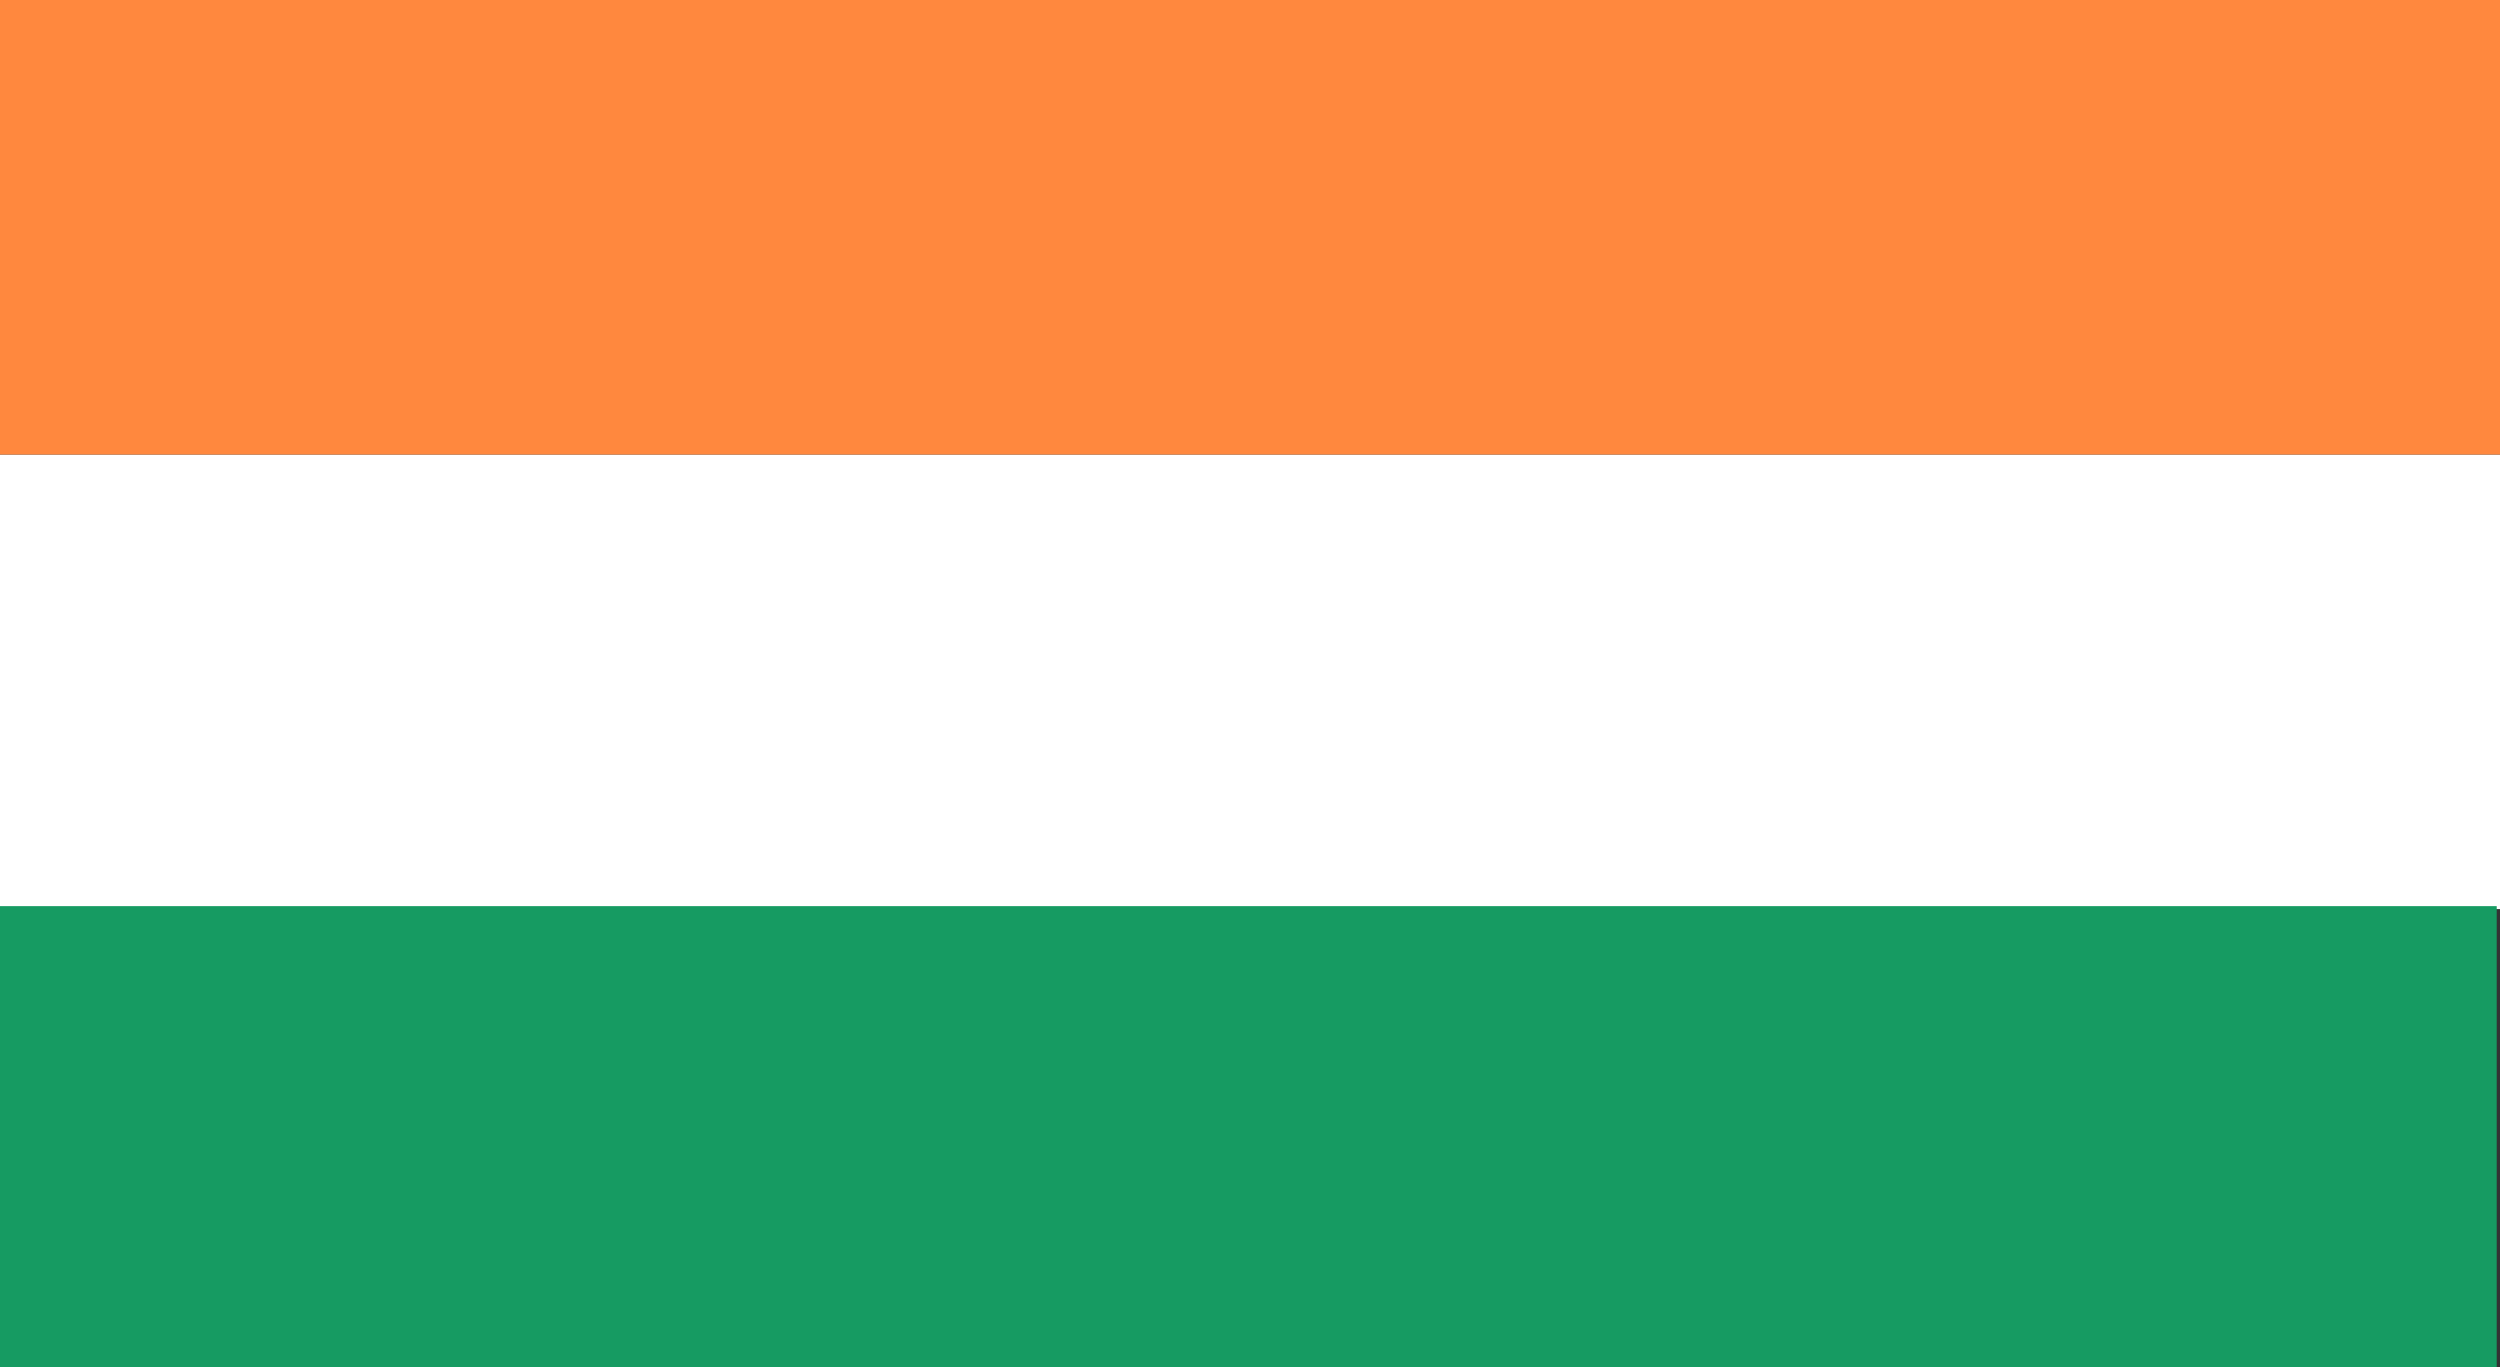 <svg xmlns="http://www.w3.org/2000/svg" width="264" height="144.388" viewBox="0 0 264 144.388">
  <rect x="0" y="0" width="264" height="144.388" fill="#333333" stroke="none"/>
  <g id="drapeau" transform="translate(-309 -812)">
    <rect id="Rectangle_3678" data-name="Rectangle 3678" width="264" height="48" transform="translate(309 860)" fill="#fff"/>
    <rect id="Rectangle_3679" data-name="Rectangle 3679" width="264" height="48" transform="translate(309 812)" fill="#ff883e"/>
    <path id="Tracé_3179" data-name="Tracé 3179" d="M0,0H263.653V48.7H0Z" transform="translate(309 907.688)" fill="#169b62"/>
  </g>
</svg>
